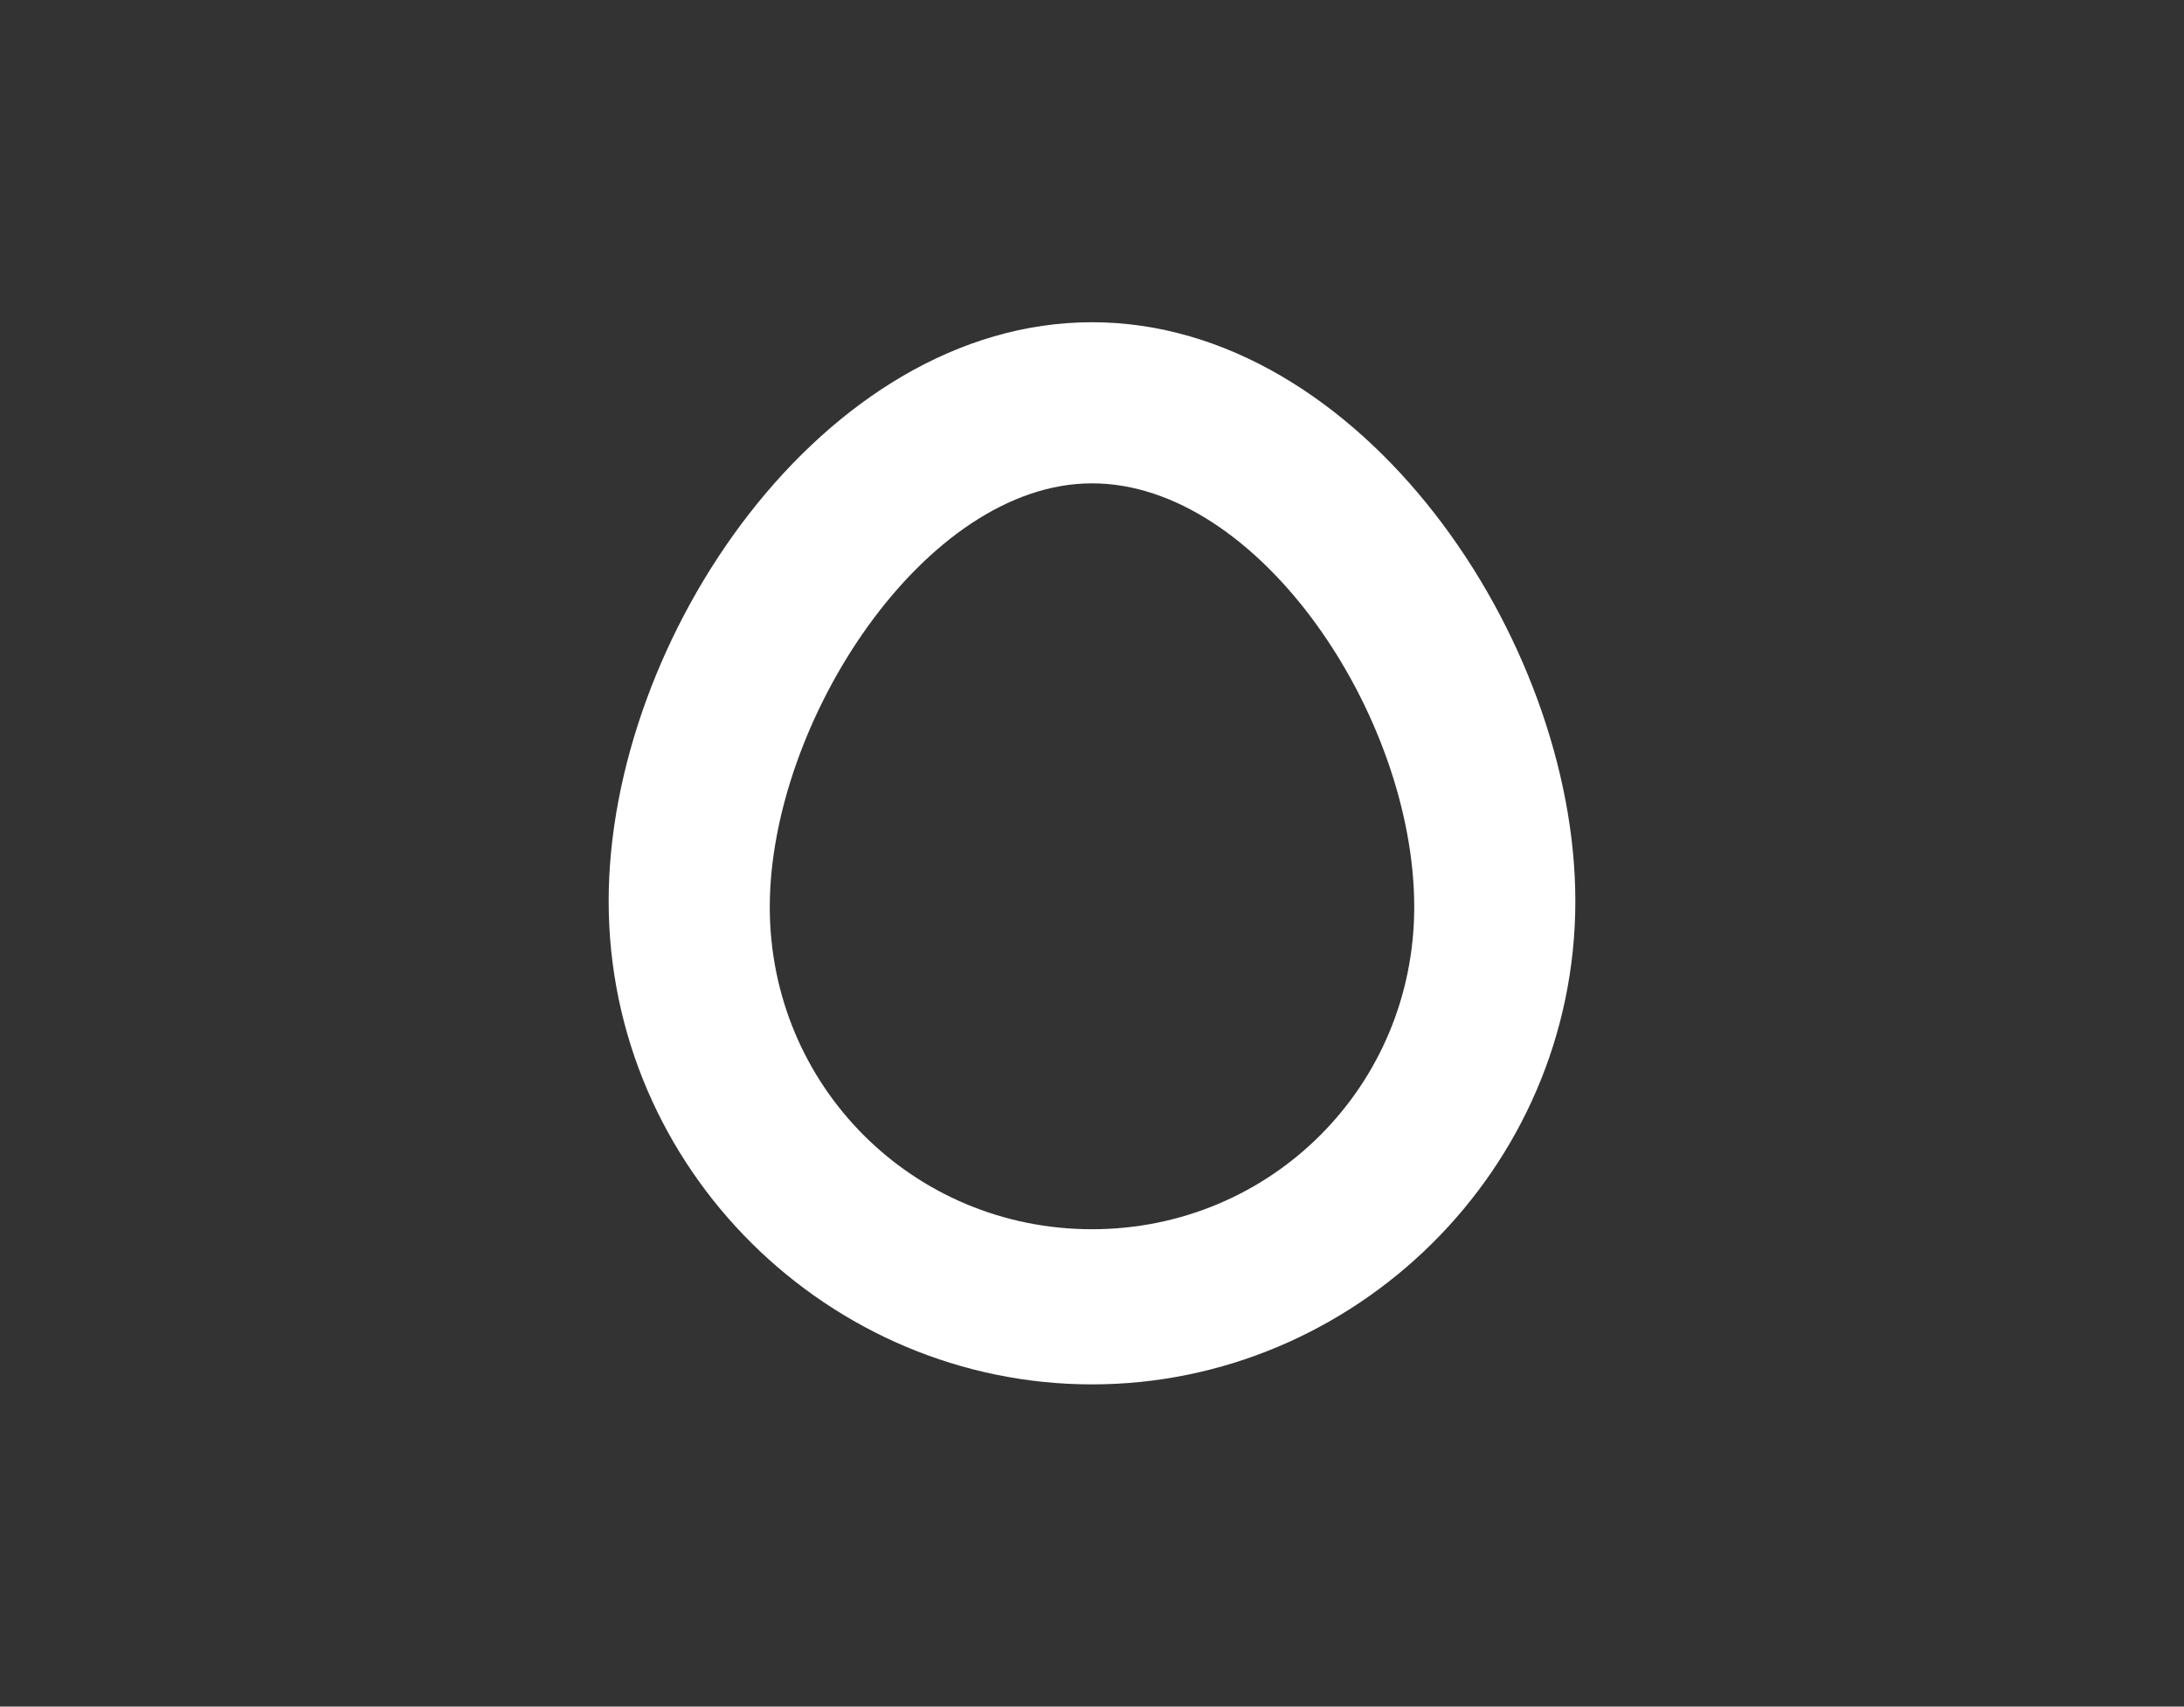 <?xml version="1.0" encoding="utf-8"?>
<!-- Generator: Adobe Illustrator 23.0.2, SVG Export Plug-In . SVG Version: 6.00 Build 0)  -->
<svg version="1.1" id="Layer_1" xmlns="http://www.w3.org/2000/svg" xmlns:xlink="http://www.w3.org/1999/xlink" x="0px" y="0px"
	 viewBox="0 0 36.6 28.6" style="enable-background:new 0 0 36.6 28.6;" xml:space="preserve">
<rect x="0" y="0" width="36.6" height="28.6" fill="#333333" stroke="none"/>
<style type="text/css">
	.st0{fill:#FFFFFF;}
</style>
<g>
	<path class="st0" d="M18.3,23.2c-4.4,0-8.1-3.6-8.1-8.1c0-4.4,3.6-9.7,8.1-9.7s8.1,5.3,8.1,9.7C26.4,19.6,22.7,23.2,18.3,23.2z
		 M18.3,8.1c-2.8,0-5.4,4-5.4,7.1c0,3,2.4,5.4,5.4,5.4c3,0,5.4-2.4,5.4-5.4C23.7,12,21.1,8.1,18.3,8.1z"/>
</g>
</svg>
